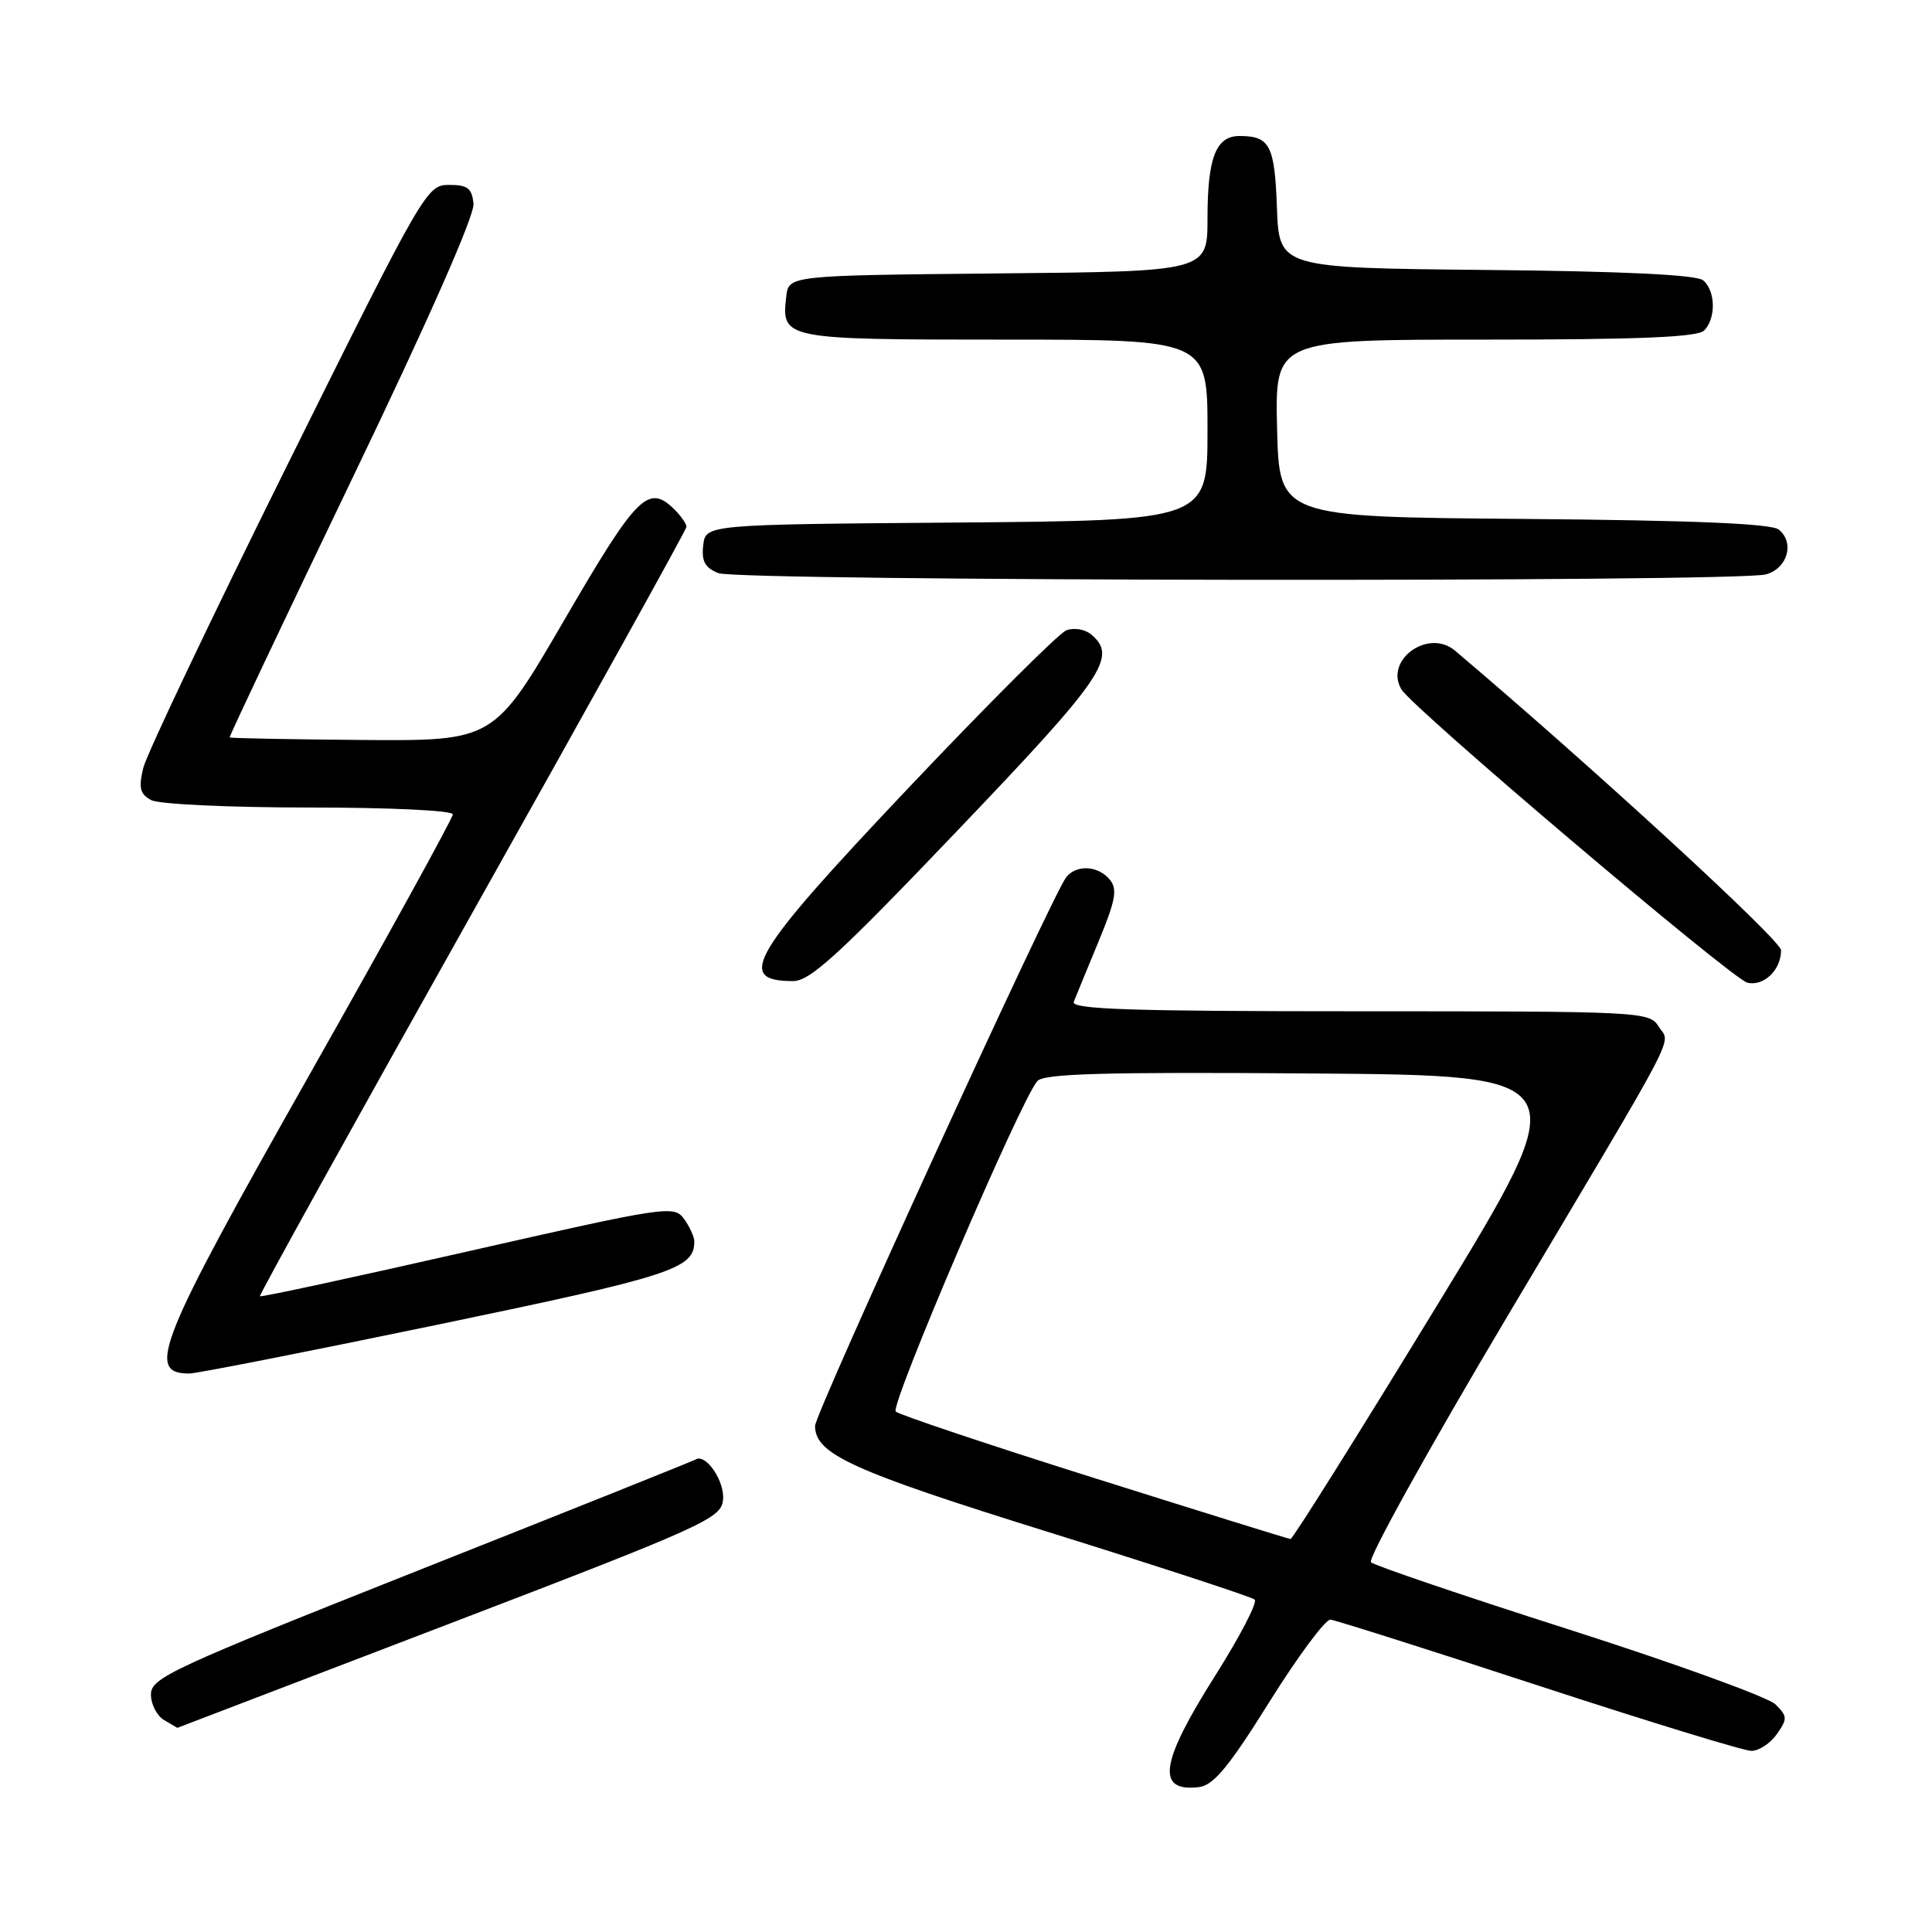 <?xml version="1.0" encoding="UTF-8" standalone="no"?>
<!DOCTYPE svg PUBLIC "-//W3C//DTD SVG 1.1//EN" "http://www.w3.org/Graphics/SVG/1.1/DTD/svg11.dtd" >
<svg xmlns="http://www.w3.org/2000/svg" xmlns:xlink="http://www.w3.org/1999/xlink" version="1.1" viewBox="0 0 256 256">
 <g >
 <path fill="currentColor"
d=" M 168.21 225.50 C 171.99 219.45 175.63 214.55 176.30 214.61 C 176.96 214.68 189.37 218.61 203.87 223.36 C 218.38 228.11 231.07 232.00 232.07 232.00 C 233.07 232.00 234.59 231.00 235.44 229.78 C 236.87 227.75 236.85 227.41 235.25 225.83 C 234.29 224.89 222.03 220.44 208.00 215.95 C 193.97 211.47 182.12 207.44 181.66 207.01 C 181.20 206.57 189.35 191.88 199.77 174.36 C 223.14 135.08 221.34 138.52 219.78 136.02 C 218.55 134.05 217.58 134.00 180.15 134.00 C 149.86 134.00 141.89 133.74 142.28 132.75 C 142.55 132.06 144.02 128.48 145.55 124.79 C 147.84 119.24 148.10 117.82 147.04 116.54 C 145.49 114.68 142.61 114.53 141.27 116.25 C 139.40 118.65 108.00 187.25 108.00 188.94 C 108.00 192.68 112.84 194.88 139.00 203.03 C 153.57 207.58 165.84 211.59 166.25 211.95 C 166.66 212.30 164.30 216.85 161.01 222.05 C 153.71 233.58 153.14 237.49 158.88 236.80 C 160.80 236.56 162.83 234.11 168.21 225.50 Z  M 59.50 215.17 C 93.15 202.28 95.52 201.21 95.80 198.81 C 96.10 196.35 93.55 192.55 92.17 193.39 C 91.80 193.61 75.41 200.17 55.75 207.96 C 22.73 221.06 20.00 222.32 20.00 224.52 C 20.00 225.83 20.79 227.36 21.75 227.92 C 22.71 228.48 23.50 228.94 23.50 228.95 C 23.50 228.95 39.70 222.75 59.50 215.17 Z  M 58.17 175.49 C 89.10 169.06 92.00 168.12 92.00 164.50 C 92.00 163.89 91.38 162.54 90.63 161.50 C 89.30 159.69 88.31 159.84 61.97 165.82 C 46.97 169.23 34.58 171.91 34.44 171.76 C 34.31 171.62 46.96 148.78 62.56 121.00 C 78.16 93.22 90.94 70.19 90.96 69.82 C 90.98 69.45 90.29 68.44 89.43 67.57 C 85.92 64.06 84.46 65.50 74.81 82.09 C 65.45 98.18 65.45 98.18 48.02 98.05 C 38.43 97.97 30.51 97.82 30.43 97.71 C 30.35 97.59 37.64 82.20 46.63 63.50 C 56.75 42.47 62.89 28.55 62.74 27.00 C 62.54 24.94 61.97 24.50 59.50 24.50 C 56.55 24.50 56.18 25.14 38.13 61.50 C 28.03 81.85 19.41 99.97 18.98 101.77 C 18.35 104.42 18.55 105.22 20.04 106.02 C 21.05 106.56 30.38 107.00 40.93 107.00 C 51.73 107.00 60.00 107.39 60.00 107.91 C 60.00 108.41 51.45 123.94 41.00 142.42 C 20.92 177.93 19.28 182.00 25.08 182.00 C 26.05 182.00 40.93 179.07 58.17 175.49 Z  M 236.00 125.91 C 236.00 124.59 210.82 101.46 192.79 86.21 C 189.26 83.23 183.40 87.46 185.69 91.34 C 187.15 93.82 229.55 129.76 231.55 130.22 C 233.73 130.71 236.00 128.52 236.00 125.91 Z  M 126.91 110.01 C 146.33 89.68 148.14 87.02 144.55 84.04 C 143.75 83.38 142.29 83.14 141.30 83.52 C 140.31 83.89 130.84 93.35 120.25 104.54 C 99.48 126.49 97.39 130.00 105.08 130.00 C 107.35 130.00 111.16 126.51 126.91 110.01 Z  M 234.00 76.11 C 236.85 75.32 237.83 71.93 235.71 70.18 C 234.75 69.38 224.49 68.95 201.91 68.76 C 169.50 68.50 169.50 68.50 169.22 56.75 C 168.94 45.00 168.94 45.00 196.77 45.00 C 217.08 45.00 224.92 44.68 225.80 43.80 C 227.40 42.20 227.33 38.52 225.67 37.14 C 224.78 36.41 215.10 35.94 196.92 35.77 C 169.50 35.50 169.50 35.50 169.20 27.53 C 168.90 19.26 168.27 18.04 164.29 18.02 C 161.13 17.99 160.00 20.86 160.00 28.92 C 160.00 35.97 160.00 35.97 132.25 36.23 C 104.50 36.50 104.50 36.50 104.18 39.31 C 103.53 44.95 103.80 45.00 133.12 45.00 C 160.00 45.00 160.00 45.00 160.00 56.99 C 160.00 68.97 160.00 68.97 126.75 69.24 C 93.50 69.50 93.50 69.50 93.18 72.26 C 92.94 74.37 93.41 75.23 95.18 75.94 C 97.86 77.02 230.15 77.17 234.00 76.11 Z  M 145.00 195.85 C 130.97 191.43 119.14 187.46 118.69 187.04 C 117.88 186.28 135.29 145.63 137.46 143.24 C 138.34 142.26 146.45 142.03 173.81 142.24 C 209.03 142.50 209.03 142.50 190.26 173.23 C 179.94 190.14 171.28 203.95 171.00 203.93 C 170.72 203.91 159.03 200.27 145.00 195.85 Z "/>
</g>
</svg>